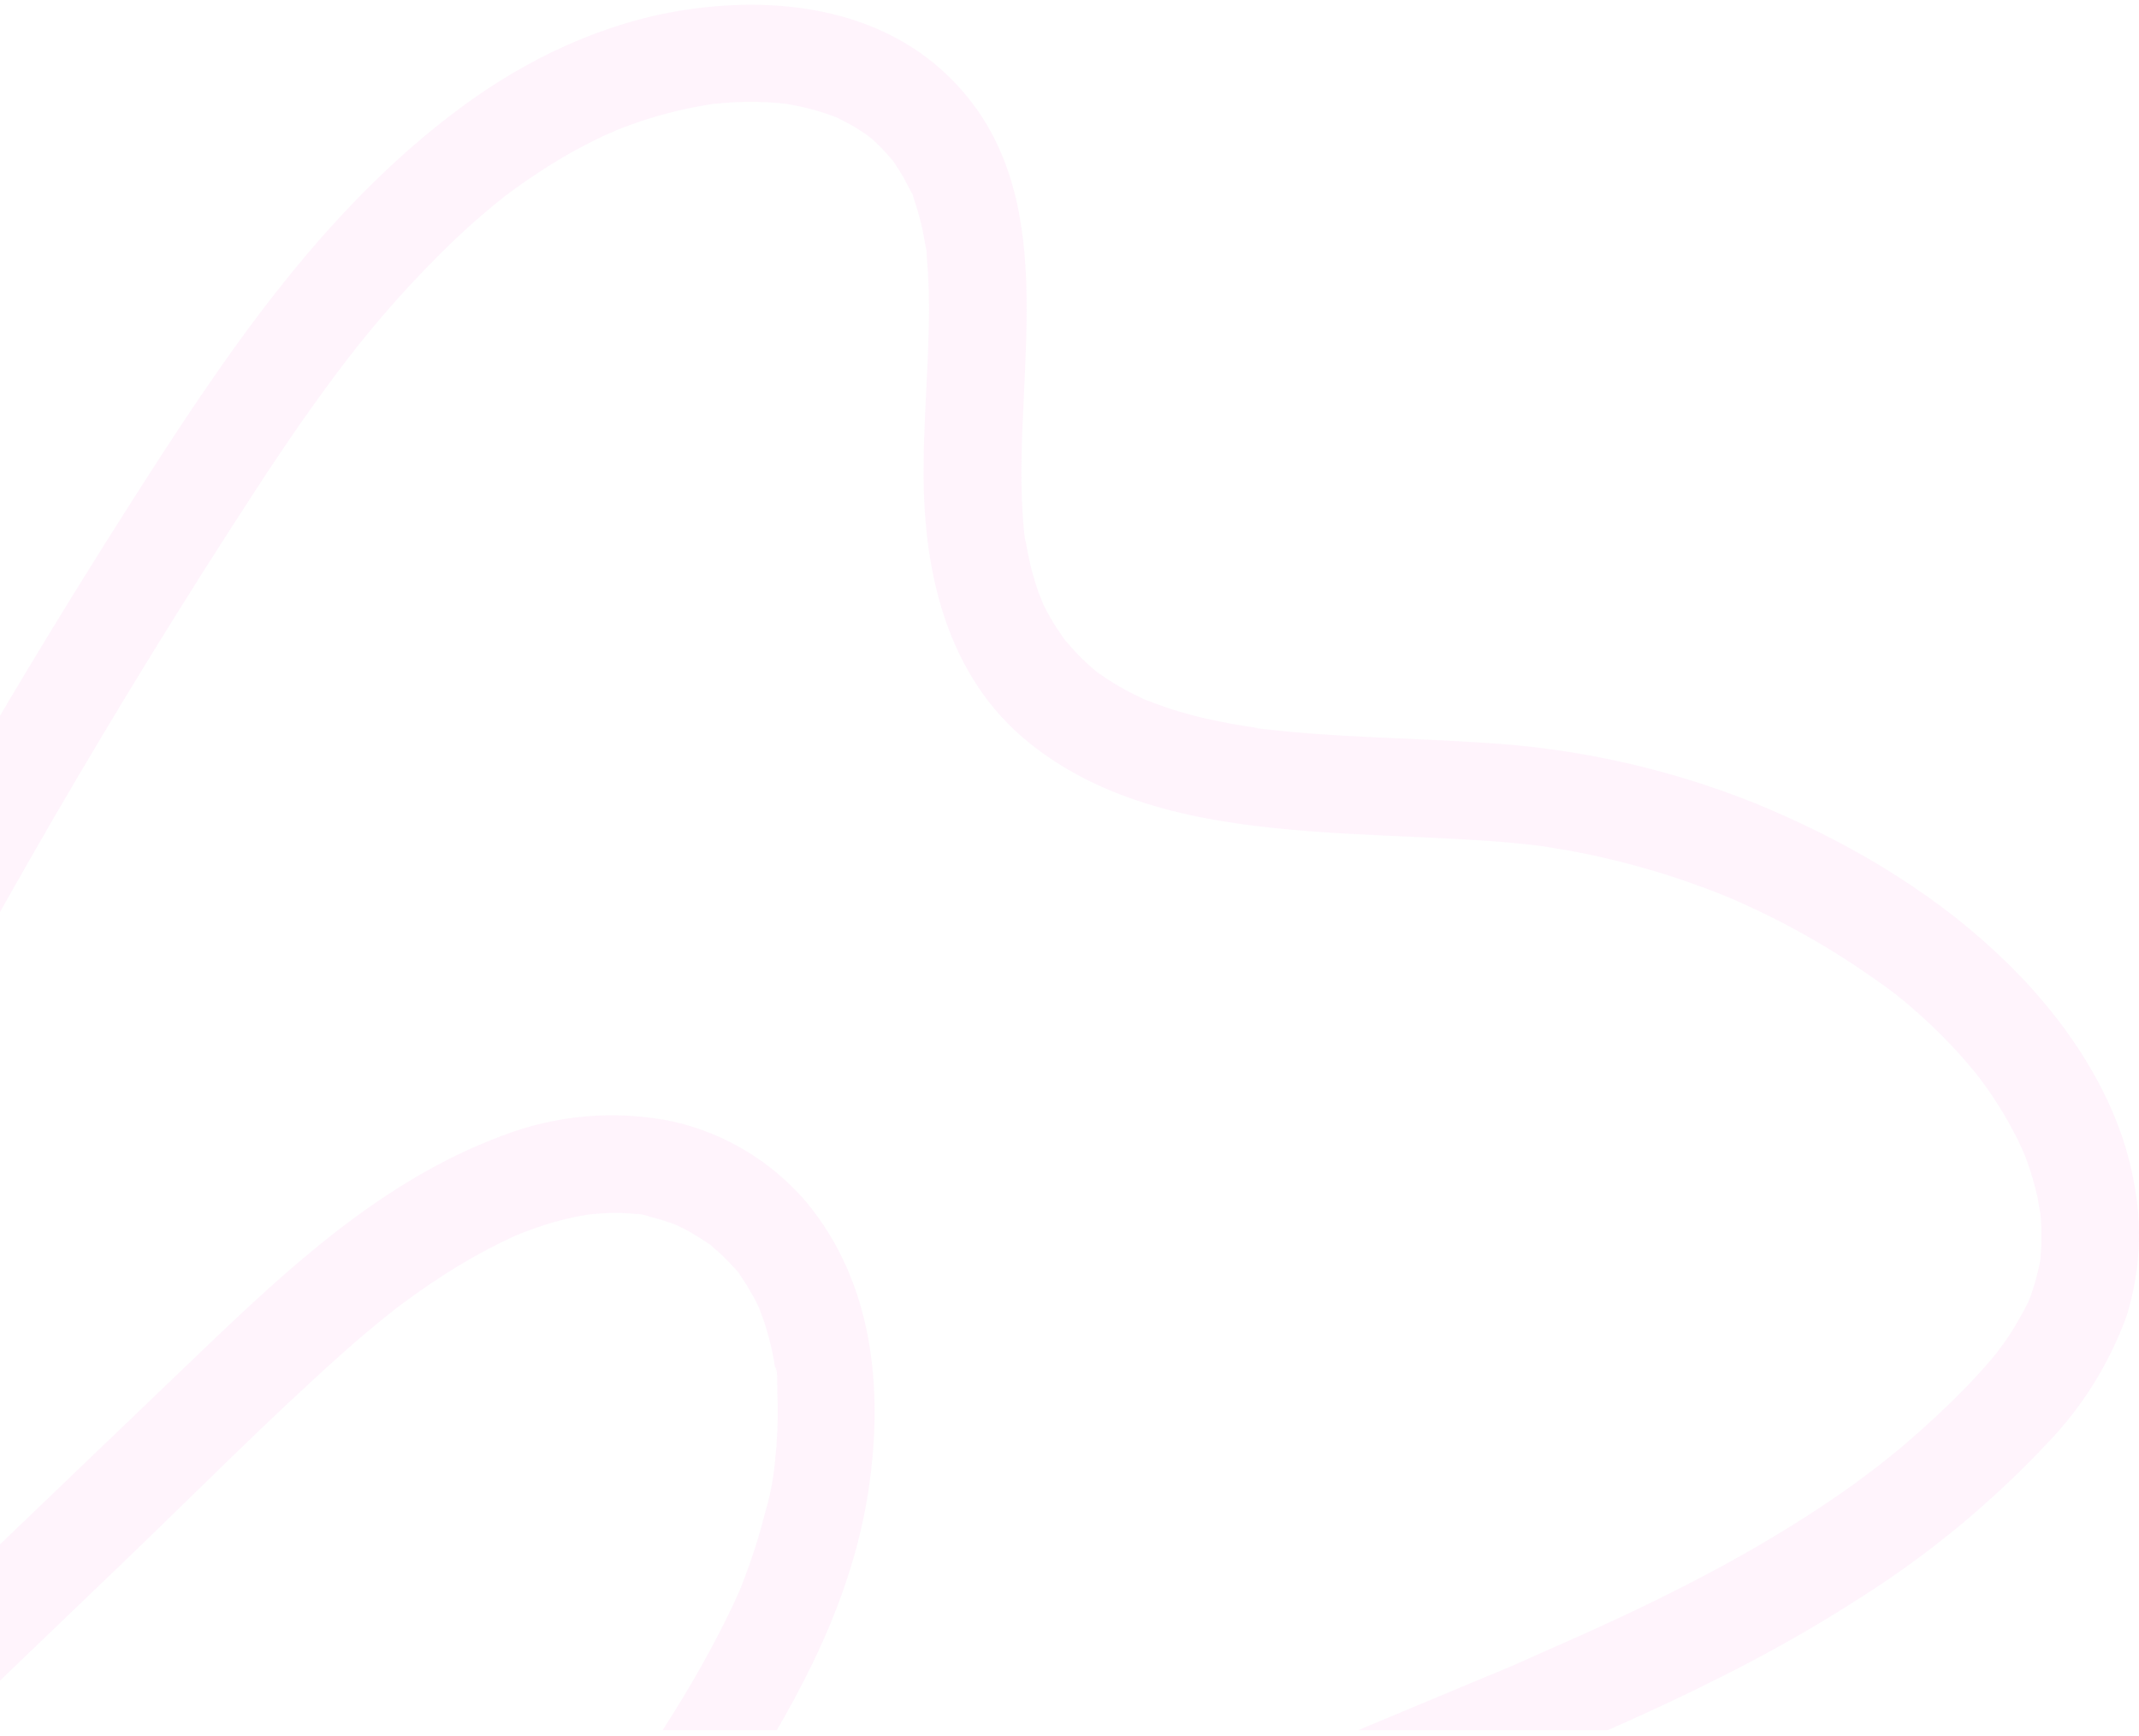 <svg width="244" height="198" viewBox="0 0 244 198" fill="none" xmlns="http://www.w3.org/2000/svg">
<g clip-path="url(#clip0_41_1763)">
<g clip-path="url(#clip1_41_1763)">
<g clip-path="url(#clip2_41_1763)">
<g opacity="0.15">
<path d="M-51.168 212.333C-48.462 205.384 -45.677 198.475 -42.812 191.608L-41.829 189.263C-42.166 190.069 -41.696 188.962 -41.616 188.777C-41.43 188.343 -41.244 187.892 -41.067 187.476C-40.323 185.742 -39.575 184.007 -38.825 182.273C-37.319 178.821 -35.792 175.373 -34.244 171.929C-28.213 158.519 -21.834 145.269 -15.106 132.178C-1.601 105.854 13.27 80.252 29.445 55.475C31.105 52.932 32.8 50.419 34.531 47.935C35.393 46.714 36.262 45.501 37.136 44.298L38.545 42.396L39.121 41.643C39.351 41.343 40.007 40.501 39.395 41.272C43.157 36.367 47.283 31.753 51.738 27.467C52.792 26.467 53.873 25.485 54.981 24.538C55.504 24.087 56.026 23.653 56.558 23.21L57.444 22.503C58.632 21.547 56.558 23.166 57.754 22.263C60.146 20.463 62.653 18.819 65.259 17.344C66.441 16.695 67.622 16.087 68.803 15.52C69.069 15.396 71.205 14.503 69.911 15.017C70.602 14.742 71.284 14.468 71.984 14.22C74.805 13.2 77.715 12.445 80.676 11.963L81.562 11.83C80.287 12.016 81.359 11.83 81.686 11.83C82.386 11.76 83.087 11.698 83.795 11.662C85.449 11.581 87.107 11.611 88.757 11.751L89.936 11.875C89.723 11.875 88.793 11.68 89.847 11.875C90.618 12.016 91.38 12.158 92.142 12.353C92.904 12.548 93.489 12.716 94.153 12.936C94.525 13.06 94.88 13.193 95.243 13.326C96.661 13.84 94.277 12.812 95.615 13.486C96.298 13.84 96.98 14.175 97.635 14.574C97.901 14.733 98.158 14.901 98.415 15.07C98.415 15.07 99.647 15.954 98.973 15.441C98.3 14.928 99.487 15.875 99.487 15.875C99.718 16.078 99.948 16.291 100.17 16.512C100.745 17.06 101.268 17.662 101.8 18.281C102.172 18.706 102.252 18.45 101.64 18.069C101.818 18.258 101.97 18.469 102.092 18.698C102.447 19.22 102.783 19.75 103.094 20.308C103.404 20.865 103.669 21.414 103.98 21.98C104.29 22.547 104.183 21.98 103.864 21.689C104.059 21.839 104.166 22.485 104.263 22.742C104.674 23.944 105.011 25.171 105.273 26.414C105.388 26.981 105.477 27.555 105.583 28.131C105.69 28.706 106.035 29.016 105.583 28.007C105.683 28.39 105.725 28.787 105.707 29.184C105.942 31.832 106.022 34.491 105.947 37.148C105.84 42.749 105.344 48.342 105.353 53.961C105.353 65.465 108.082 77.27 117.448 84.782C126.556 92.083 138.225 93.976 149.549 94.835C155.14 95.259 160.749 95.41 166.384 95.72C169.131 95.871 171.878 96.057 174.616 96.365C174.74 96.365 176.459 96.596 175.2 96.427L176.237 96.578L178.815 97.003C180.525 97.313 182.236 97.666 183.928 98.083C187.23 98.874 190.484 99.851 193.674 101.012C194.41 101.277 195.145 101.551 195.872 101.834L197.325 102.428C197.112 102.33 196.439 102.029 197.431 102.472C199.032 103.162 200.609 103.897 202.163 104.675C205.277 106.236 208.298 107.976 211.209 109.887C212.521 110.748 213.806 111.634 215.064 112.542L216.109 113.32C216.907 113.905 215.17 112.551 216.357 113.515C217.04 114.064 217.713 114.621 218.378 115.206C220.768 117.284 222.987 119.551 225.014 121.984L225.626 122.745C226.644 123.984 225.014 121.86 225.944 123.161C226.361 123.753 226.831 124.338 227.203 124.931C228.143 126.323 229.004 127.768 229.781 129.258C230.073 129.816 230.348 130.381 230.614 130.957C230.694 131.125 231.278 132.568 230.8 131.347C230.915 131.629 231.03 131.921 231.137 132.231C231.673 133.674 232.108 135.153 232.439 136.656C232.51 136.974 232.838 139.311 232.696 137.86C232.767 138.611 232.838 139.355 232.864 140.116C232.864 140.717 232.864 141.319 232.864 141.886C232.864 142.337 232.802 142.771 232.776 143.24C232.705 144.452 232.989 142.266 232.776 143.567C232.525 144.955 232.167 146.322 231.704 147.655C231.704 147.779 231.004 149.292 231.509 148.195C231.367 148.496 231.225 148.805 231.075 149.08C230.667 149.902 230.189 150.717 229.719 151.504C229.32 152.151 228.895 152.779 228.461 153.398C228.461 153.336 227.513 154.673 227.982 154.053C228.452 153.434 227.415 154.744 227.468 154.69C226.379 156 225.227 157.248 224.039 158.469C221.922 160.628 219.698 162.69 217.394 164.663C216.366 165.548 215.321 166.371 214.266 167.211C213.212 168.053 214.878 166.752 214.151 167.291L213.265 167.964L211.493 169.292C201.817 176.22 191.176 181.68 180.348 186.538C177.708 187.717 175.05 188.898 172.374 190.078L170.265 190.963L169.379 191.326C170.62 190.794 169.202 191.396 169.016 191.476L164.78 193.245C158.959 195.679 153.129 198.087 147.343 200.608C136.453 205.36 125.688 210.537 115.737 217.067C105.077 224.085 95.572 232.712 87.561 242.641C79.099 253.074 71.851 264.375 64.24 275.382C62.397 278.073 60.516 280.727 58.596 283.347C57.657 284.63 56.709 285.895 55.752 287.161C55.592 287.364 54.866 288.231 55.557 287.417L54.937 288.205C54.316 288.993 53.696 289.771 53.058 290.542C51.065 292.993 49 295.39 46.856 297.7C45.722 298.912 44.57 300.107 43.312 301.239C42.816 301.691 42.31 302.125 41.797 302.575C41.283 303.027 41.017 303.231 40.618 303.55C41.371 302.947 40.335 303.753 40.122 303.903C38.894 304.783 37.609 305.581 36.276 306.293C35.842 306.522 35.39 306.735 34.956 306.956C33.973 307.31 34.744 307.054 34.956 306.956C34.203 307.222 33.459 307.496 32.688 307.709C32.086 307.867 31.474 307.991 30.863 308.097C32.245 307.858 30.774 308.097 30.517 308.097C30.26 308.097 29.906 308.097 29.631 308.097C29.631 308.097 28.098 308.097 29.002 308.097C29.906 308.097 28.444 307.991 28.382 307.974C28.081 307.903 27.779 307.823 27.496 307.734C27.212 307.647 25.883 307.107 27.044 307.62L29.605 310.956C29.782 312.177 29.605 310.442 29.543 310.328L29.436 309.283C29.365 308.399 29.303 307.514 29.259 306.628C29.179 304.859 29.179 303.133 29.259 301.39C29.339 299.647 29.489 297.912 29.658 296.178C29.658 295.983 29.791 295.081 29.658 296.107C29.711 295.674 29.782 295.222 29.844 294.815C29.997 293.865 30.166 292.919 30.349 291.975C31.036 288.525 31.941 285.124 33.06 281.789C33.568 280.274 34.109 278.775 34.682 277.294C35.009 276.462 35.337 275.63 35.683 274.817C35.311 275.701 35.763 274.64 35.86 274.427L36.631 272.71C39.572 266.39 42.984 260.3 46.838 254.49C48.796 251.508 50.852 248.597 52.961 245.729C54.015 244.305 55.087 242.88 56.16 241.464L57.462 239.774C58.525 238.385 56.815 240.597 57.896 239.217L58.88 237.951C67.74 226.678 76.92 215.669 84.726 203.652C91.442 193.307 97.281 182.149 99.097 169.822C100.781 158.407 99.62 146.345 92.009 137.151C88.052 132.5 82.687 129.26 76.725 127.921C70.177 126.586 63.383 127.171 57.161 129.603C43.648 134.656 33.025 144.514 22.791 154.318L-12.199 187.856C-23.789 198.959 -35.378 210.067 -46.968 221.182C-48.182 222.341 -49.422 223.447 -50.681 224.562C-50.822 224.686 -51.514 225.218 -50.681 224.624C-51.008 224.872 -51.354 225.111 -51.691 225.35C-52.444 225.851 -53.224 226.309 -54.03 226.722C-54.916 227.217 -54.26 226.845 -54.03 226.722C-54.49 226.898 -54.916 227.049 -55.43 227.182C-55.731 227.214 -56.029 227.279 -56.316 227.376C-56.023 226.969 -55.155 227.376 -56.192 227.376H-57.175C-58.318 227.376 -56.865 227.447 -56.874 227.447C-57.667 227.416 -58.443 227.204 -59.142 226.827C-59.08 226.88 -58.008 227.456 -58.859 226.898C-59.115 226.709 -59.387 226.543 -59.674 226.403C-60.276 226.146 -58.841 227.288 -59.559 226.448C-59.742 226.282 -59.911 226.101 -60.064 225.907C-59.922 226.084 -59.78 226.27 -59.63 226.448C-59.768 226.245 -59.895 226.035 -60.011 225.819C-59.922 225.757 -59.63 227.208 -59.869 226.12C-59.869 226.014 -59.984 224.943 -60.002 225.615C-59.931 226.017 -59.913 225.928 -59.949 225.35C-60.073 226.005 -60.064 226.005 -59.949 225.35C-59.842 225.014 -59.213 223.385 -59.639 224.279C-59.252 223.49 -58.823 222.722 -58.354 221.978C-57.273 220.209 -56.112 218.554 -54.978 216.855C-52.798 213.546 -50.613 210.242 -48.421 206.944C-47.685 205.665 -47.483 204.148 -47.858 202.72C-48.232 201.293 -49.154 200.07 -50.424 199.316C-51.711 198.603 -53.224 198.413 -54.648 198.786C-56.072 199.159 -57.298 200.065 -58.07 201.316C-61.375 206.315 -64.831 211.253 -67.994 216.36C-71.441 221.899 -72.584 228.748 -67.843 233.951C-64.211 237.933 -58.309 239.261 -53.17 238.155C-47.65 237.005 -43.185 233.04 -39.233 229.306C-21.547 212.392 -3.882 195.461 13.762 178.512C22.233 170.389 30.517 161.982 39.289 154.177C41.176 152.495 43.126 150.877 45.11 149.31L45.19 149.248L46.005 148.637L47.45 147.593C48.477 146.859 49.532 146.142 50.595 145.461C52.751 144.064 54.987 142.796 57.294 141.665C57.799 141.417 58.321 141.186 58.827 140.947C59.03 140.859 59.819 140.541 58.827 140.947L59.491 140.682C60.661 140.222 61.839 139.797 63.035 139.46C64.063 139.169 65.1 138.912 66.154 138.709C66.641 138.62 67.811 138.461 66.668 138.594C67.332 138.514 67.997 138.452 68.671 138.416C69.7 138.354 70.733 138.354 71.763 138.416L72.649 138.496C73.331 138.496 72.259 138.434 72.259 138.434C72.929 138.452 73.591 138.584 74.217 138.824C75.311 139.094 76.386 139.436 77.433 139.85C76.423 139.46 77.646 139.974 78.01 140.16C78.532 140.435 79.046 140.717 79.551 141.045C80.056 141.372 80.313 141.514 80.676 141.771C80.899 141.891 81.107 142.036 81.297 142.204C81.297 142.204 80.251 141.319 81.049 142.018C81.846 142.717 82.422 143.222 83.06 143.885C83.352 144.195 83.636 144.505 83.946 144.823C83.946 144.823 84.416 145.363 84.398 145.381C84.38 145.399 83.583 144.24 84.185 145.106C84.788 145.973 85.186 146.593 85.629 147.372C86.099 148.146 86.505 148.957 86.843 149.797C86.843 149.797 86.427 148.717 86.622 149.31C86.702 149.54 86.799 149.762 86.879 149.991C87.074 150.505 87.251 151.027 87.41 151.557C87.659 152.39 87.88 153.23 88.066 154.079C88.155 154.504 88.243 154.965 88.314 155.371C88.314 155.619 88.403 155.876 88.438 156.124C88.474 156.371 88.438 156.371 88.5 156.495C88.562 156.929 88.5 156.752 88.429 155.965C88.757 156.275 88.633 158.194 88.66 158.619C88.713 159.663 88.731 160.716 88.713 161.76C88.695 162.805 88.66 163.619 88.589 164.548C88.589 165.017 88.518 165.486 88.465 165.946C88.412 166.407 88.359 168.264 88.403 166.681C88.224 168.712 87.835 170.719 87.242 172.672C86.746 174.644 86.161 176.6 85.47 178.521C85.16 179.406 84.814 180.29 84.478 181.175C84.141 182.061 84.478 181.087 84.575 180.946C84.486 181.193 84.371 181.432 84.265 181.671C84.052 182.149 83.831 182.626 83.609 183.105C79.108 192.6 73.154 201.387 66.881 209.794C66.083 210.864 65.286 211.926 64.471 212.979C64.099 213.475 63.717 213.97 63.336 214.457C63.487 214.271 63.904 213.732 63.23 214.599C62.964 214.953 62.69 215.297 62.415 215.651C60.779 217.757 59.128 219.852 57.462 221.934C53.918 226.359 50.453 230.783 47.033 235.208C40.384 243.643 34.49 252.644 29.418 262.109C24.368 271.843 20.372 282.329 18.786 293.249C17.942 298.753 17.76 304.338 18.245 309.885C18.422 311.708 18.449 313.69 19.326 315.328C20.363 317.301 22.87 318.168 24.891 318.699C27.794 319.406 30.814 319.487 33.751 318.938C44.322 317.168 52.535 308.399 59.11 300.62C65.665 292.633 71.793 284.306 77.469 275.675C80.278 271.515 83.078 267.347 85.948 263.233C87.425 261.109 88.928 259.006 90.458 256.923C91.15 255.985 91.841 255.048 92.549 254.119C92.744 253.853 92.948 253.587 93.152 253.331C93.152 253.278 93.692 252.632 93.32 253.1C92.948 253.57 93.56 252.8 93.657 252.685C93.905 252.357 94.171 252.03 94.428 251.711C97.511 247.805 100.806 244.071 104.299 240.526C106.023 238.791 107.795 237.114 109.615 235.491C110.403 234.8 111.21 234.111 112.025 233.447C112.486 233.058 112.911 232.677 113.425 232.305C113.726 232.066 115.011 231.075 114.072 231.792C121.311 226.393 129.021 221.654 137.109 217.634C141.185 215.572 145.314 213.634 149.514 211.776C151.676 210.808 153.847 209.858 156.026 208.926L158.986 207.669L159.384 207.501C158.755 207.767 159.473 207.501 159.562 207.421L161.475 206.625C178.603 199.457 196.111 192.635 211.785 182.529C219.789 177.519 227.109 171.497 233.564 164.61C237.544 160.473 240.613 155.551 242.576 150.159C244.155 145.112 244.426 139.747 243.364 134.567C241.504 124.55 235.035 115.445 227.69 108.622C219.716 101.198 210.075 95.658 200.027 91.552C190.204 87.641 179.813 85.337 169.255 84.729C160.811 84.154 152.314 84.146 143.896 83.128C143.63 83.128 143.347 83.075 143.072 83.022C143.232 83.022 144.357 83.207 143.329 83.022L141.903 82.809C140.901 82.641 139.9 82.464 138.908 82.26C136.973 81.867 135.062 81.364 133.184 80.756C132.298 80.456 131.412 80.101 130.526 79.774C129.923 79.552 131.004 79.96 130.986 79.969C130.745 79.892 130.513 79.788 130.295 79.659C129.843 79.446 129.409 79.226 128.949 78.995C128.125 78.57 127.318 78.11 126.53 77.606L125.457 76.88C125.24 76.76 125.038 76.614 124.855 76.447C124.988 76.775 125.741 77.154 124.97 76.518C124.199 75.88 123.659 75.376 123.047 74.748C122.737 74.429 122.436 74.111 122.161 73.783C121.887 73.456 121.833 73.394 121.665 73.208C120.983 72.447 122.082 73.845 121.665 73.279C121.151 72.509 120.602 71.783 120.132 70.987C119.884 70.588 119.654 70.172 119.432 69.757L119.069 69.04C118.998 68.88 118.475 67.836 118.856 68.607C119.237 69.376 118.644 68.049 118.546 67.783C118.387 67.35 118.236 66.898 118.103 66.456C117.783 65.432 117.517 64.393 117.306 63.341C117.208 62.881 117.12 62.456 117.04 61.952C116.971 61.688 116.929 61.418 116.916 61.146C116.916 61.279 117.067 62.465 116.916 61.412C116.765 60.359 116.703 59.359 116.641 58.324C115.631 41.864 121.63 21.618 108.109 8.61C100.134 0.947 88.677 -0.469 78.169 1.123C68.927 2.521 60.12 6.68 52.642 12.211C36.498 24.14 25.272 41.113 14.63 57.819C2.474 76.904 -8.912 96.454 -19.527 116.471C-30.142 136.488 -39.977 156.979 -49.032 177.946C-53.522 188.334 -57.822 198.809 -61.933 209.369C-62.997 212.094 -60.773 215.607 -58.035 216.227C-54.836 216.961 -52.302 215.253 -51.168 212.333Z" fill="#FDB8EE"/>
</g>
</g>
</g>
</g>
<defs>
<clipPath id="clip0_41_1763">
<rect width="244" height="197" fill="white" transform="translate(0 0.39)"/>
</clipPath>
<clipPath id="clip1_41_1763">
<rect width="244" height="197" fill="white" transform="translate(0 0.39)"/>
</clipPath>
<clipPath id="clip2_41_1763">
<rect width="244" height="197" fill="white" transform="translate(0 0.39)"/>
</clipPath>
</defs>
</svg>
